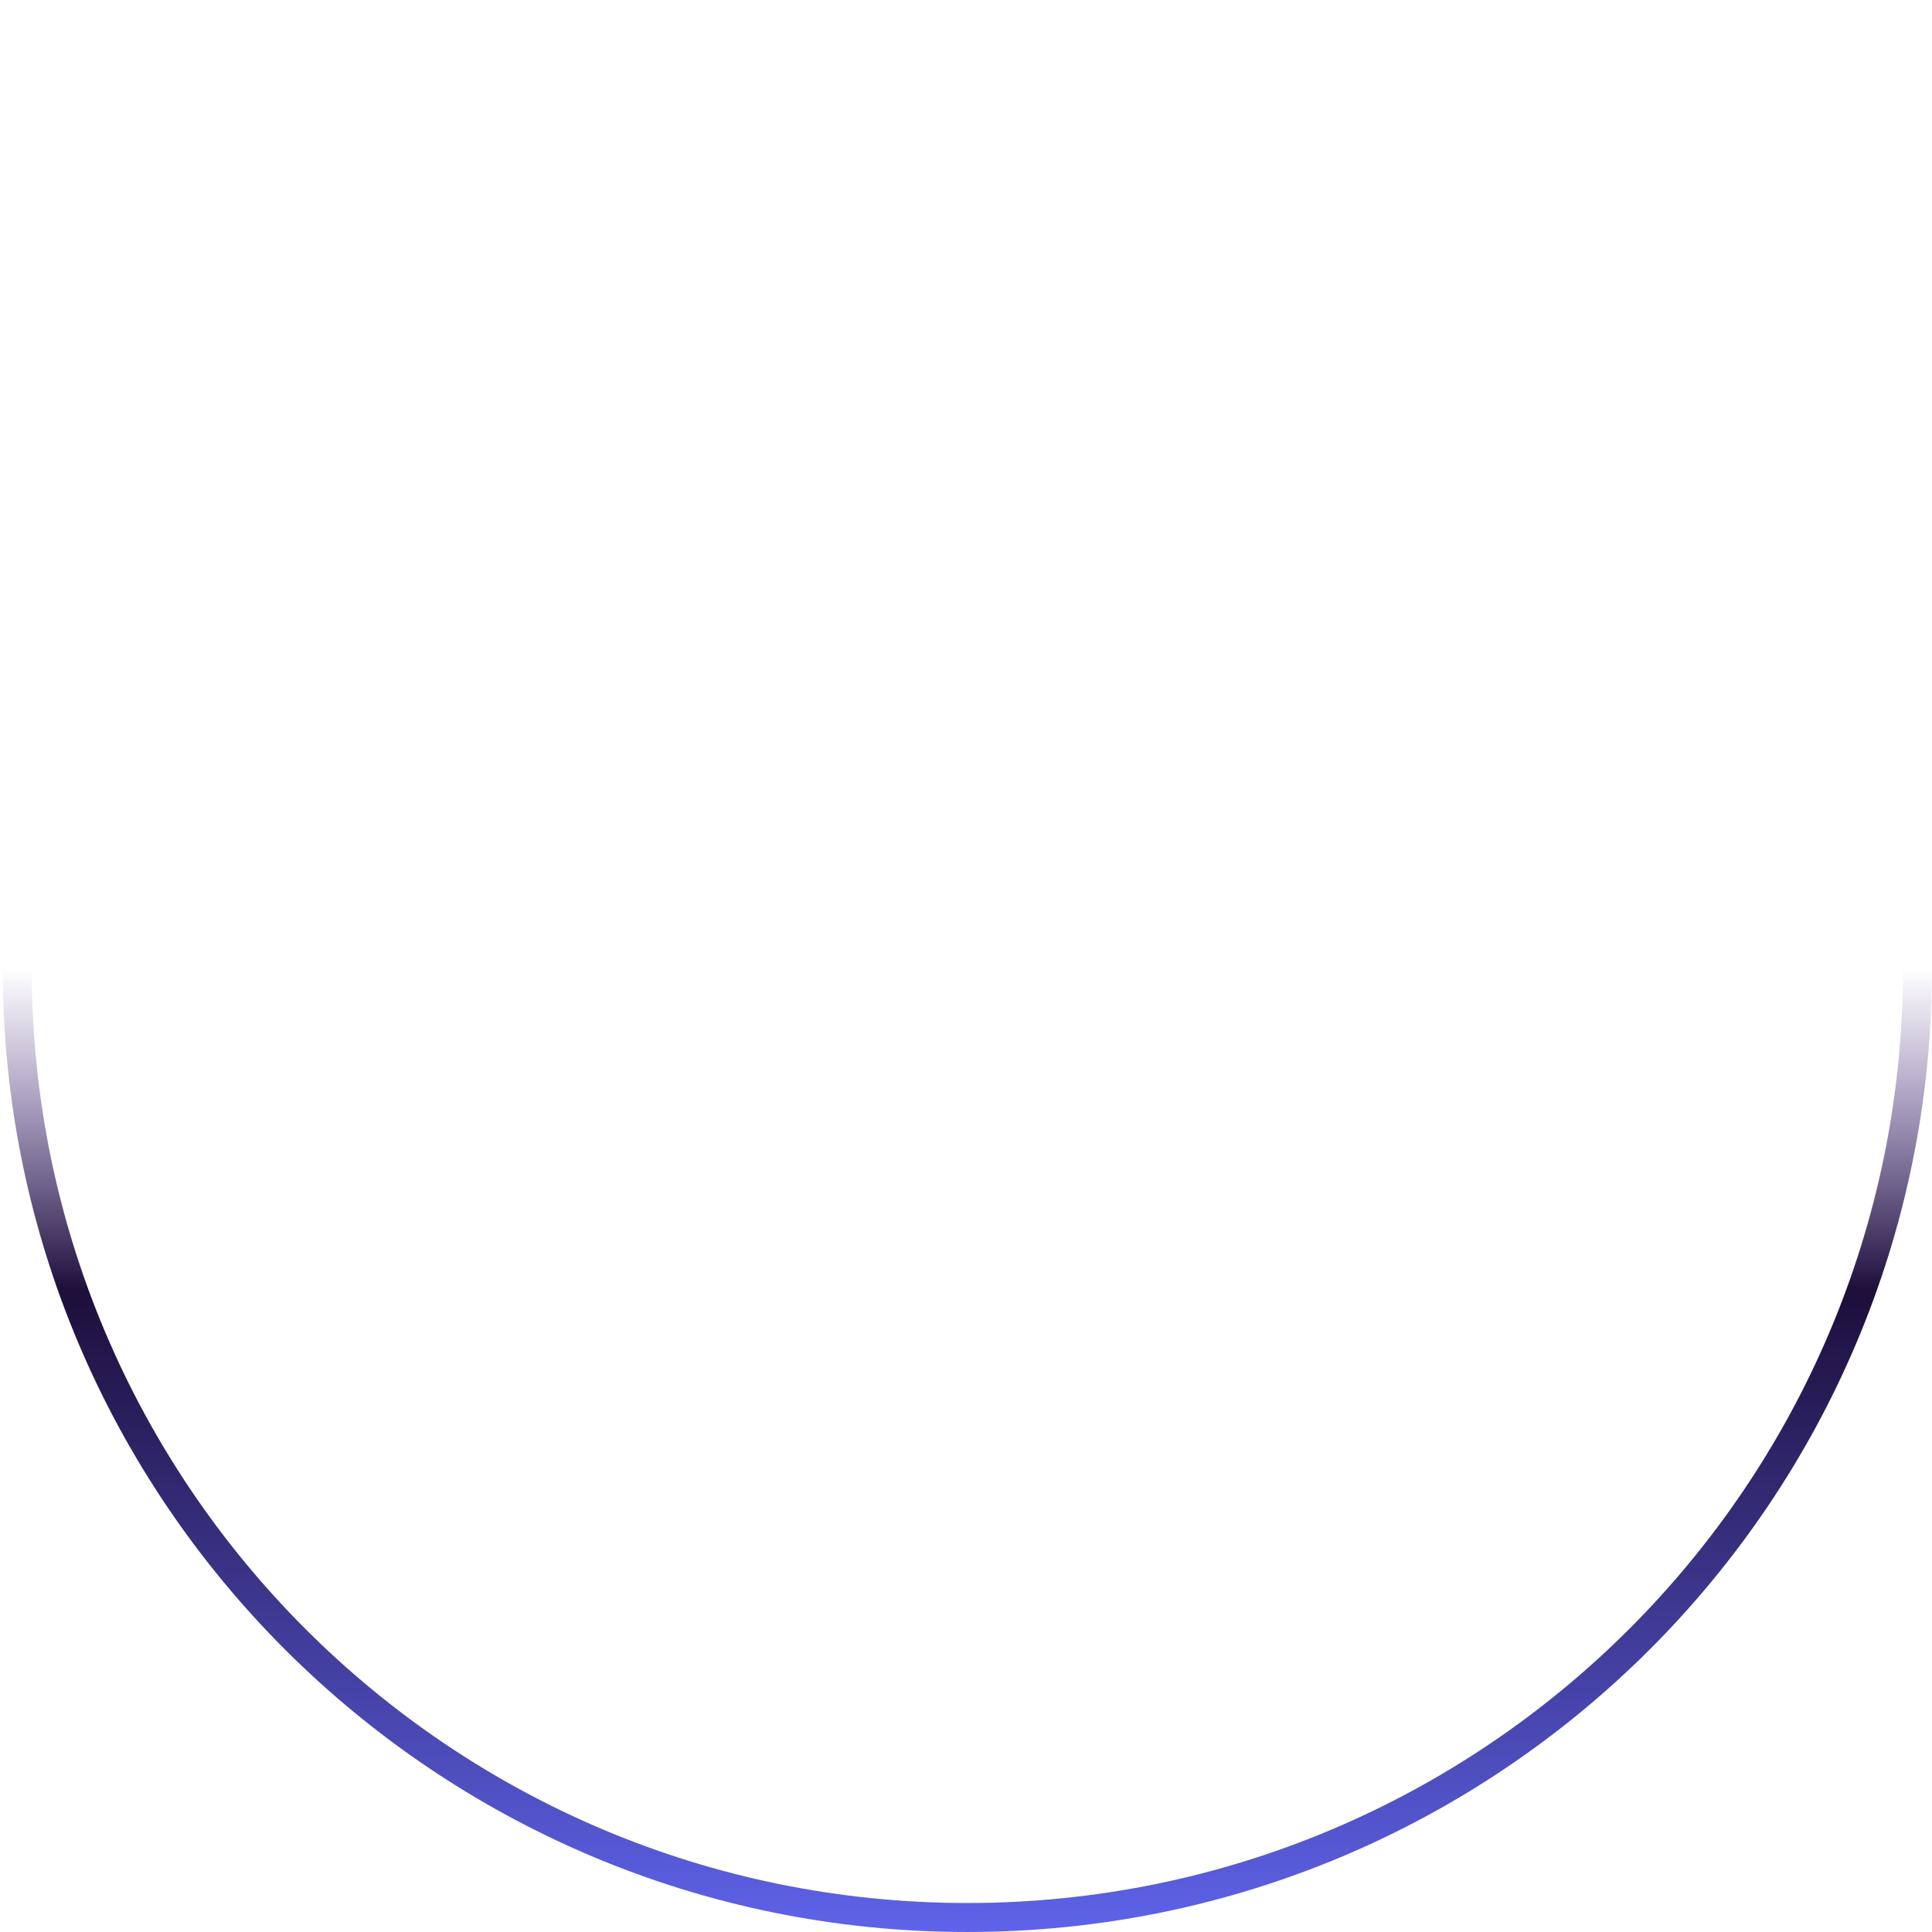 <svg width="200" height="200" viewBox="0 0 200 200" fill="none" xmlns="http://www.w3.org/2000/svg">
<path id="Ellipse 37" d="M100.14 1.998C154.463 1.998 198.498 45.988 198.498 100.249C198.498 154.51 154.463 198.499 100.14 198.499C45.816 198.499 1.781 154.51 1.781 100.249C1.781 45.988 45.816 1.998 100.14 1.998Z" stroke="url(#paint0_linear_1643_3347)" stroke-width="3"/>
<defs>
<linearGradient id="paint0_linear_1643_3347" x1="100.14" y1="199.999" x2="100.14" y2="100.249" gradientUnits="userSpaceOnUse">
<stop stop-color="#5E63EA"/>
<stop offset="0.666" stop-color="#1D0E3A"/>
<stop offset="1" stop-color="#412183" stop-opacity="0"/>
</linearGradient>
</defs>
</svg>

